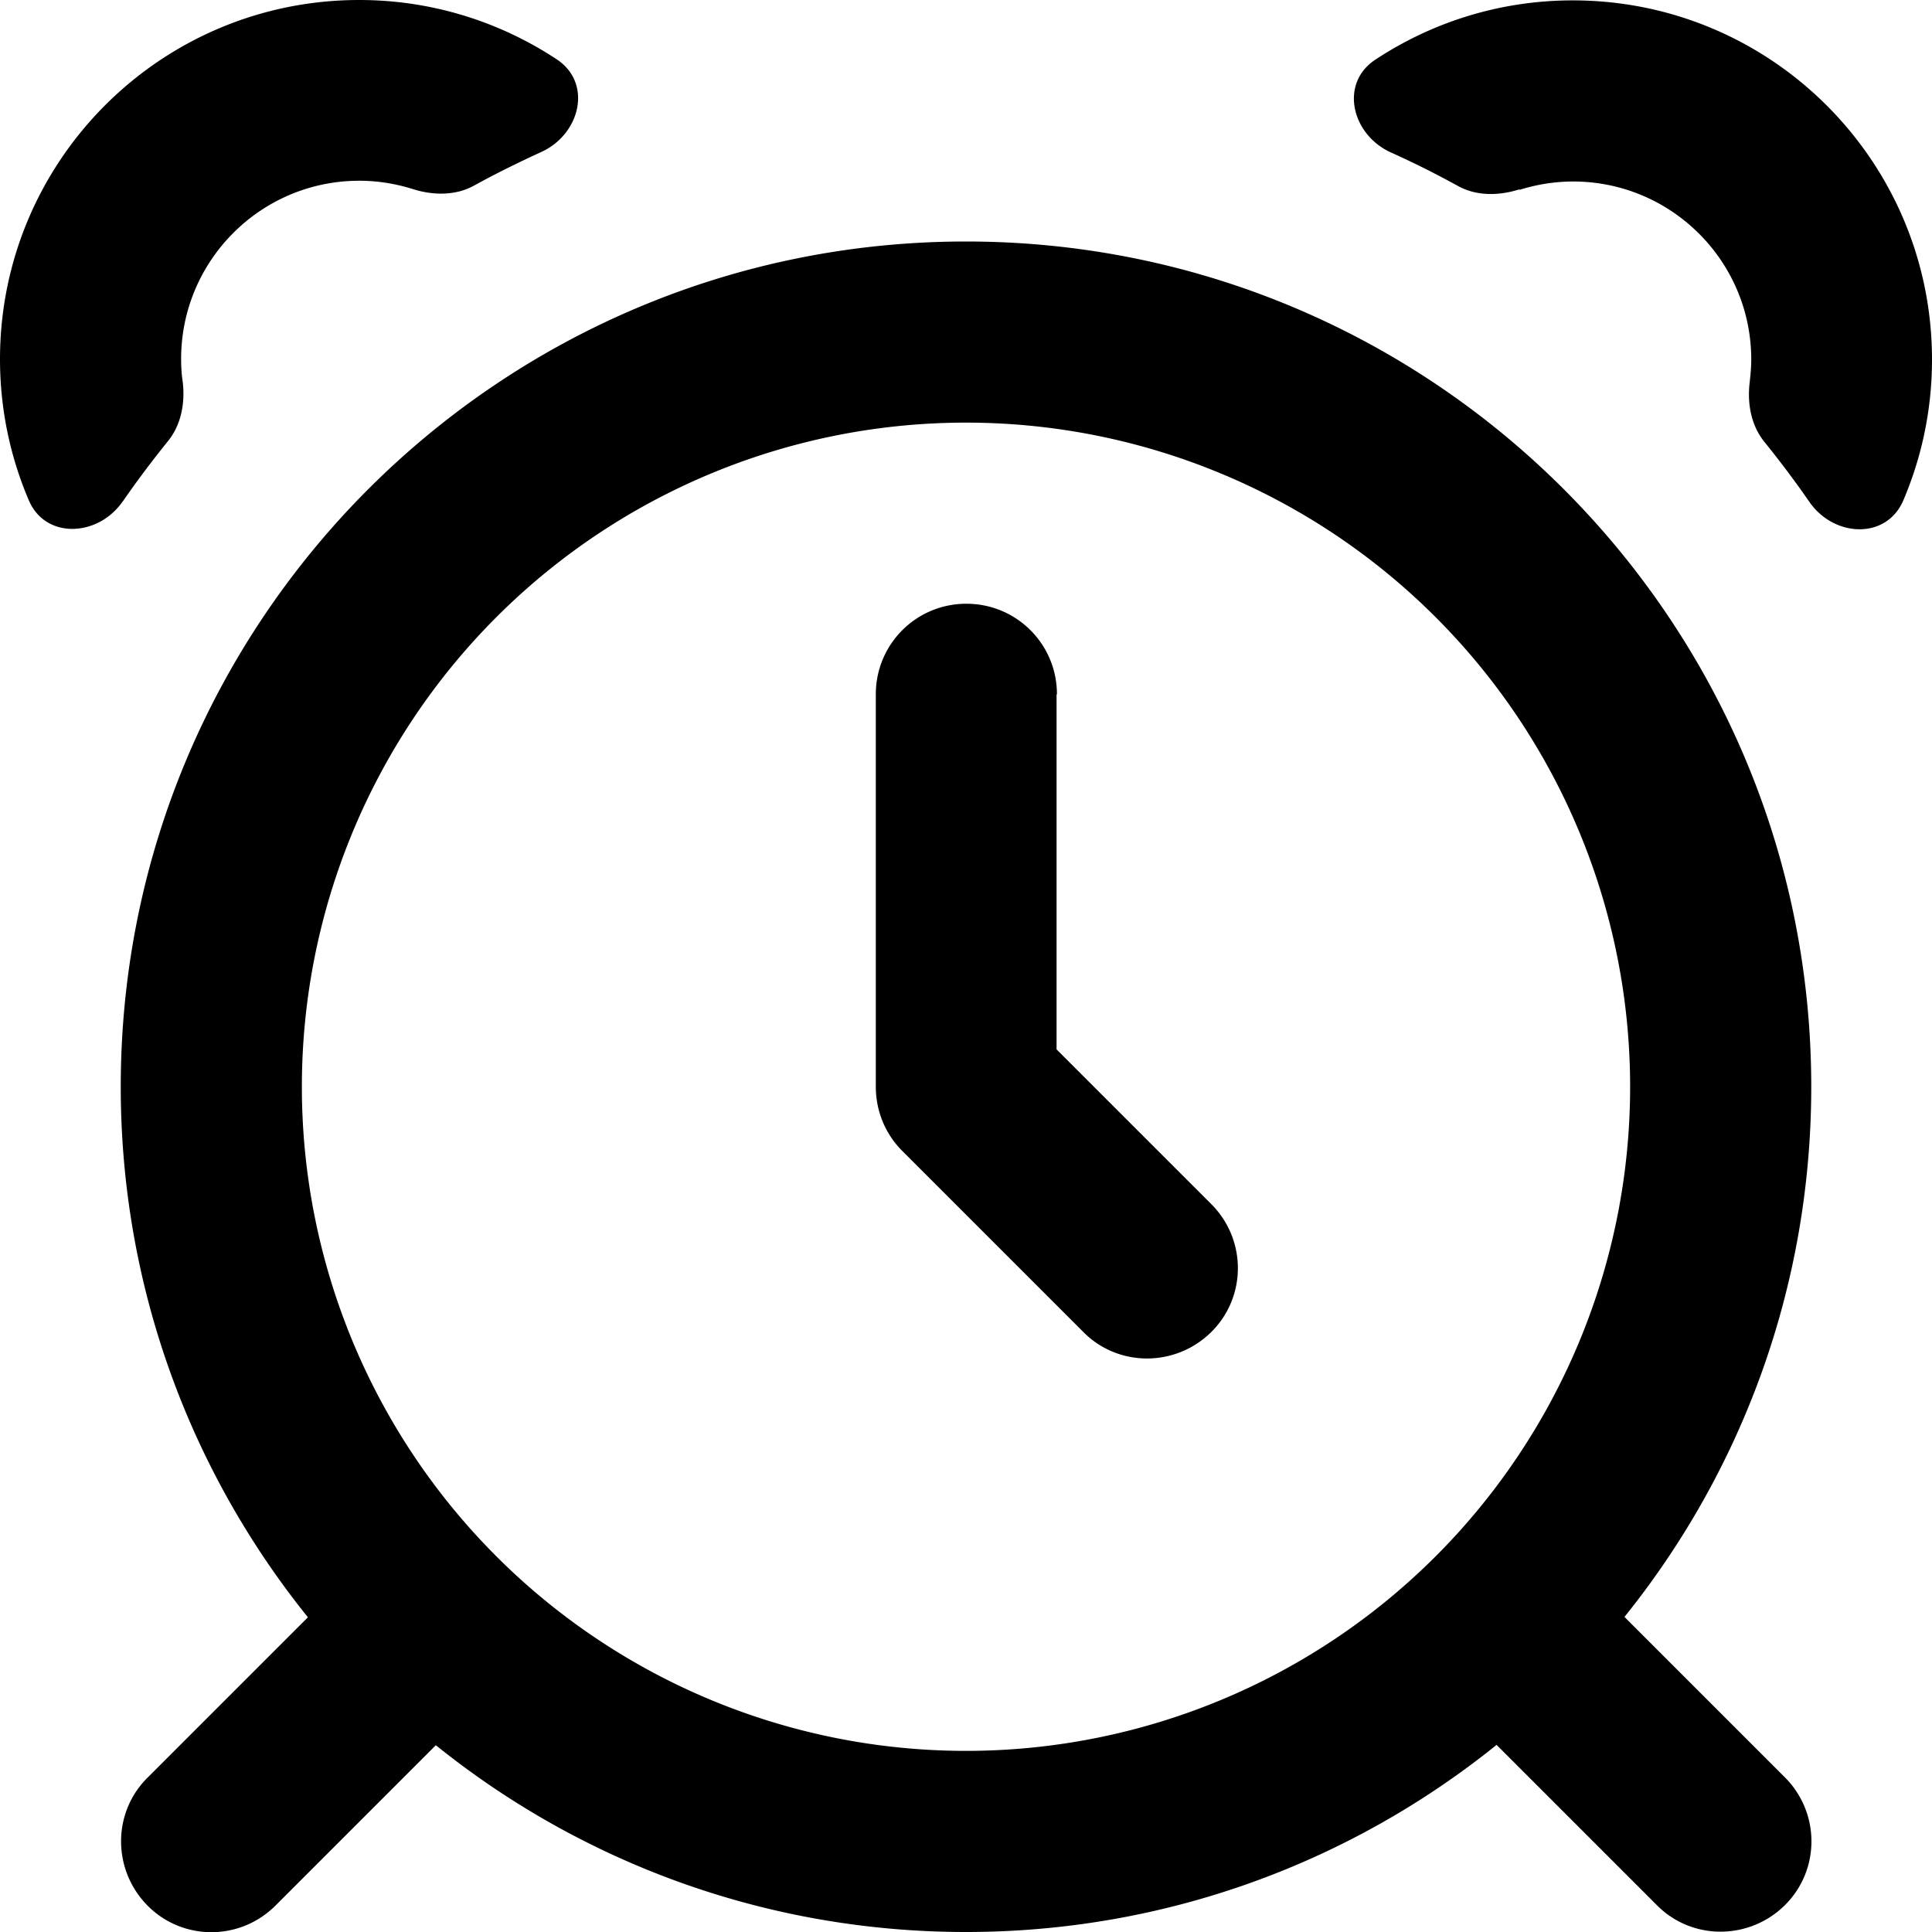 <svg xmlns="http://www.w3.org/2000/svg" viewBox="0 0 512 512"><!--! Font Awesome Free 7.0.0 by @fontawesome - https://fontawesome.com License - https://fontawesome.com/license/free (Icons: CC BY 4.0, Fonts: SIL OFL 1.1, Code: MIT License) Copyright 2025 Fonticons, Inc.--><path fill="currentColor" d="M402.6 50.2c-5.4 1.7-11.3 1.8-16.2-.9-5.8-3.2-11.8-6.2-17.8-8.9-10.4-4.7-13.7-18.3-4.1-24.6 15-9.9 33-15.7 52.3-15.7C469.4.1 512 42.7 512 95.3c0 13.2-2.7 25.8-7.6 37.3-4.5 10.5-18.4 9.8-24.9.4-3.8-5.5-7.8-10.8-12-16-3.5-4.4-4.5-10.2-3.8-15.8.2-1.9.4-3.9.4-5.9 0-26.1-21.2-47.2-47.2-47.2-4.9 0-9.7.8-14.2 2.2zM32.5 132.9C26 142.3 12 143 7.6 132.5 2.7 121 0 108.4 0 95.2 0 42.6 42.6 0 95.2 0c19.3 0 37.3 5.8 52.3 15.7 9.6 6.3 6.3 19.9-4.1 24.6-6.1 2.8-12 5.7-17.8 8.9-4.9 2.7-10.9 2.6-16.2.9-4.5-1.4-9.2-2.2-14.2-2.2C69.1 47.9 48 69.1 48 95.1c0 2 .1 4 .4 5.9.7 5.6-.3 11.4-3.8 15.8-4.2 5.2-8.2 10.5-12 16zM432 288a176 176 0 1 0-352 0 176 176 0 1 0 352 0m-35.5 174.5C358.1 493.4 309.2 512 256 512s-102.1-18.6-140.5-49.5L73 505c-9.4 9.4-24.6 9.4-33.9 0s-9.4-24.6 0-33.9l42.5-42.5C50.6 390.1 32 341.2 32 288 32 164.3 132.3 64 256 64s224 100.3 224 224c0 53.2-18.6 102.1-49.5 140.5L473 471c9.4 9.4 9.4 24.6 0 33.9s-24.6 9.4-33.9 0l-42.5-42.5zM280 184v94.1l41 41c9.4 9.4 9.4 24.6 0 33.9s-24.6 9.4-33.9 0l-48-48c-4.5-4.5-7-10.6-7-17V184c0-13.3 10.7-24 24-24s24 10.7 24 24z"/></svg>